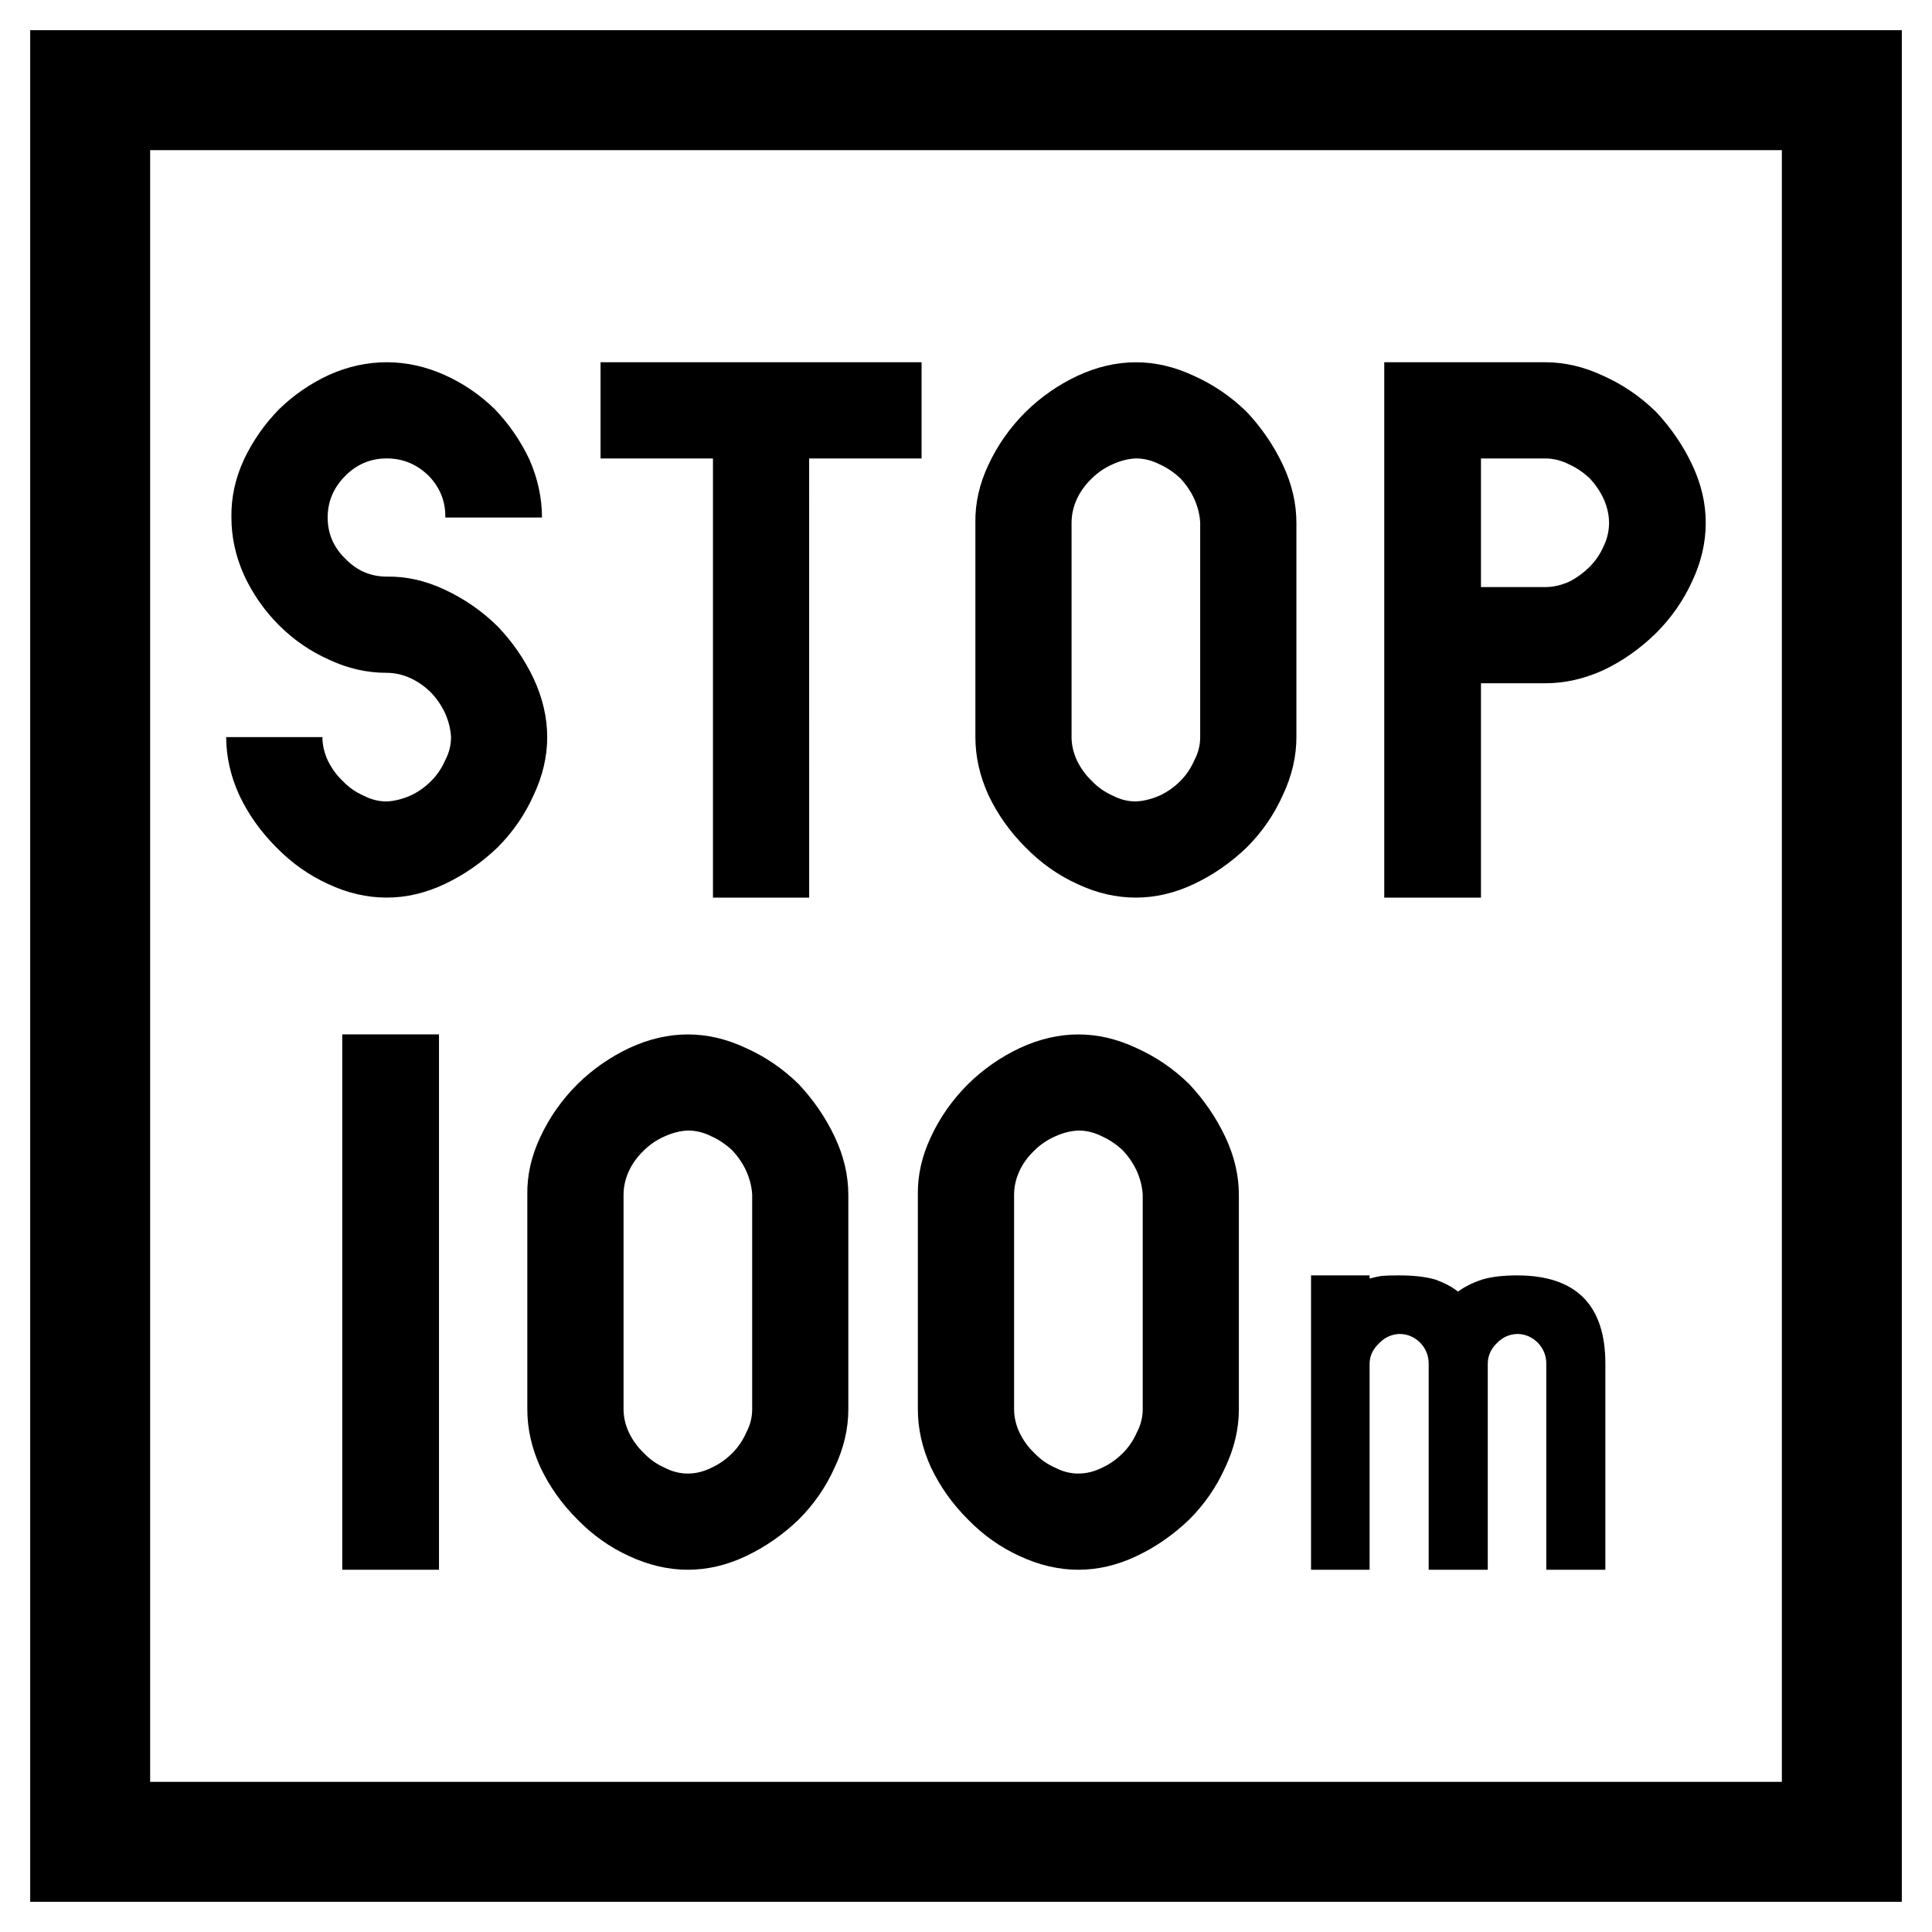 <?xml version="1.0" encoding="UTF-8" standalone="no"?>
<svg
   xmlns:dc="http://purl.org/dc/elements/1.1/"
   xmlns:cc="http://creativecommons.org/ns#"
   xmlns:rdf="http://www.w3.org/1999/02/22-rdf-syntax-ns#"
   xmlns:svg="http://www.w3.org/2000/svg"
   xmlns="http://www.w3.org/2000/svg"
   xmlns:sodipodi="http://sodipodi.sourceforge.net/DTD/sodipodi-0.dtd"
   xmlns:inkscape="http://www.inkscape.org/namespaces/inkscape"
   id="svg2"
   version="1.1"
   inkscape:version="1.1-dev (ccb98c3c56, 2020-01-19)"
   width="64"
   height="64"
   sodipodi:docname="pan_stop_100m.svg">
  <defs
     id="defs6" />
  <sodipodi:namedview
     pagecolor="#ffffff"
     bordercolor="#666666"
     borderopacity="1"
     objecttolerance="10"
     gridtolerance="10"
     guidetolerance="10"
     inkscape:pageopacity="0"
     inkscape:pageshadow="2"
     inkscape:window-width="1920"
     inkscape:window-height="1024"
     id="namedview4"
     showgrid="false"
     inkscape:snap-bbox="true"
     inkscape:bbox-paths="true"
     inkscape:bbox-nodes="true"
     inkscape:snap-bbox-edge-midpoints="true"
     inkscape:snap-bbox-midpoints="true"
     inkscape:object-paths="true"
     inkscape:object-nodes="true"
     inkscape:snap-intersection-paths="true"
     inkscape:snap-smooth-nodes="true"
     inkscape:snap-midpoints="true"
     inkscape:snap-object-midpoints="true"
     inkscape:snap-center="true"
     inkscape:snap-page="true"
     inkscape:zoom="4.6732673"
     inkscape:cx="17.80359"
     inkscape:cy="43.113769"
     inkscape:window-x="0"
     inkscape:window-y="28"
     inkscape:window-maximized="1"
     inkscape:current-layer="text846"
     inkscape:document-rotation="0">
    <inkscape:grid
       type="xygrid"
       id="grid865" />
  </sodipodi:namedview>
  <g
     id="g3769"
     transform="translate(-107.732,-4.842)">
    <g
       id="g854"
       transform="translate(150,10)">
      <rect
         y="-5.158"
         x="-42.268"
         height="64"
         width="64"
         id="rect2987-3"
         style="fill:#ffffff;fill-opacity:1;fill-rule:nonzero;stroke:none;stroke-width:0.637" />
      <rect
         y="-2.171"
         x="-39.281"
         height="58.026"
         width="58.026"
         id="rect2989-6"
         style="fill:none;stroke:#000000;stroke-width:3.974;stroke-miterlimit:4;stroke-dasharray:none;stroke-opacity:1" />
    </g>
    <g
       aria-label="GARE"
       id="text846"
       style="font-style:normal;font-variant:normal;font-weight:normal;font-stretch:normal;font-size:16px;line-height:1.25;font-family:Roboto;-inkscape-font-specification:Roboto;font-variant-ligatures:normal;font-variant-caps:normal;font-variant-numeric:normal;font-feature-settings:normal;text-align:start;letter-spacing:0px;word-spacing:0px;writing-mode:lr-tb;text-anchor:start;fill:#000000;fill-opacity:1;stroke:none;stroke-width:2">
      <g
         style="font-style:normal;font-variant:normal;font-weight:normal;font-stretch:normal;font-size:17.735px;line-height:1.25;font-family:Roboto;-inkscape-font-specification:Roboto;font-variant-ligatures:normal;font-variant-caps:normal;font-variant-numeric:normal;font-feature-settings:normal;text-align:start;letter-spacing:0px;word-spacing:0px;writing-mode:lr-tb;text-anchor:start;fill:#000000;fill-opacity:1;stroke:none;stroke-width:4.434"
         id="text841"
         aria-label="STOP
100m">
        <path
           id="path965"
           style="font-style:normal;font-variant:normal;font-weight:normal;font-stretch:normal;font-family:PoliceSNCF;-inkscape-font-specification:PoliceSNCF;text-align:center;text-anchor:middle;stroke-width:4.434"
           d="m 125.686,21.986 q 0,-0.97 -0.416,-1.922 -0.433,-0.918 -1.143,-1.663 -0.745,-0.727 -1.68,-1.143 -0.935,-0.416 -1.905,-0.416 -0.97,0 -1.905,0.416 -0.935,0.433 -1.663,1.143 -0.727,0.745 -1.16,1.663 -0.433,0.935 -0.416,1.922 0,0.97 0.416,1.905 0.433,0.935 1.16,1.663 0.727,0.727 1.663,1.143 0.918,0.433 1.905,0.433 0.398,0 0.779,0.173 0.381,0.173 0.693,0.485 0.294,0.312 0.468,0.693 0.173,0.398 0.191,0.779 0,0.398 -0.191,0.762 -0.173,0.398 -0.468,0.693 -0.312,0.312 -0.693,0.485 -0.398,0.173 -0.779,0.191 -0.398,0 -0.762,-0.191 -0.398,-0.173 -0.693,-0.485 -0.312,-0.294 -0.502,-0.693 -0.173,-0.381 -0.173,-0.762 h -3.187 q 0,0.97 0.433,1.922 0.45,0.953 1.23,1.732 0.762,0.779 1.715,1.212 0.953,0.45 1.94,0.45 0.97,0 1.922,-0.45 0.953,-0.45 1.749,-1.212 0.762,-0.762 1.195,-1.732 0.45,-0.953 0.45,-1.922 0,-0.97 -0.45,-1.94 -0.45,-0.953 -1.195,-1.732 -0.779,-0.762 -1.749,-1.212 -0.953,-0.45 -1.922,-0.433 -0.797,0 -1.368,-0.589 -0.589,-0.572 -0.589,-1.368 0,-0.797 0.589,-1.386 0.572,-0.572 1.368,-0.572 0.797,0 1.386,0.572 0.572,0.589 0.554,1.386 z" />
        <path
           id="path967"
           style="font-style:normal;font-variant:normal;font-weight:normal;font-stretch:normal;font-family:PoliceSNCF;-inkscape-font-specification:PoliceSNCF;text-align:center;text-anchor:middle;stroke-width:4.434"
           d="m 134.536,20.029 h 3.724 v -3.187 h -10.634 v 3.187 h 3.724 v 14.548 h 3.187 z" />
        <path
           id="path969"
           style="font-style:normal;font-variant:normal;font-weight:normal;font-stretch:normal;font-family:PoliceSNCF;-inkscape-font-specification:PoliceSNCF;text-align:center;text-anchor:middle;stroke-width:4.434"
           d="m 150.677,29.26 v -7.101 q 0,-0.97 -0.45,-1.922 -0.45,-0.953 -1.195,-1.749 -0.779,-0.762 -1.749,-1.195 -0.953,-0.45 -1.922,-0.45 -0.97,0 -1.94,0.45 -0.953,0.45 -1.715,1.195 -0.779,0.779 -1.23,1.749 -0.45,0.953 -0.433,1.922 v 7.101 q 0,0.97 0.433,1.922 0.45,0.953 1.23,1.732 0.762,0.779 1.715,1.212 0.953,0.45 1.94,0.45 0.97,0 1.922,-0.45 0.953,-0.45 1.749,-1.212 0.762,-0.762 1.195,-1.732 0.45,-0.953 0.45,-1.922 z m -3.187,0 q 0,0.398 -0.191,0.762 -0.173,0.398 -0.468,0.693 -0.312,0.312 -0.693,0.485 -0.398,0.173 -0.779,0.191 -0.398,0 -0.762,-0.191 -0.398,-0.173 -0.693,-0.485 -0.312,-0.294 -0.502,-0.693 -0.173,-0.381 -0.173,-0.762 v -7.101 q 0,-0.398 0.173,-0.779 0.173,-0.381 0.502,-0.693 0.294,-0.294 0.693,-0.468 0.381,-0.173 0.762,-0.191 0.398,0 0.779,0.191 0.381,0.173 0.693,0.468 0.294,0.312 0.468,0.693 0.173,0.398 0.191,0.779 z" />
        <path
           id="path971"
           style="font-style:normal;font-variant:normal;font-weight:normal;font-stretch:normal;font-family:PoliceSNCF;-inkscape-font-specification:PoliceSNCF;text-align:center;text-anchor:middle;stroke-width:4.434"
           d="m 156.791,24.289 v -4.26 h 2.13 q 0.398,0 0.779,0.191 0.381,0.173 0.693,0.468 0.294,0.312 0.468,0.693 0.173,0.398 0.173,0.779 0,0.398 -0.173,0.762 -0.173,0.398 -0.468,0.693 -0.312,0.312 -0.693,0.502 -0.398,0.173 -0.779,0.173 z m 0,3.187 h 2.13 q 0.97,0 1.922,-0.433 0.953,-0.45 1.749,-1.23 0.762,-0.762 1.195,-1.715 0.45,-0.953 0.45,-1.94 0,-0.97 -0.45,-1.922 -0.45,-0.953 -1.195,-1.749 -0.779,-0.762 -1.749,-1.195 -0.953,-0.45 -1.922,-0.45 h -5.334 v 17.735 h 3.204 z" />
        <path
           id="path973"
           style="font-style:normal;font-variant:normal;font-weight:normal;font-stretch:normal;font-family:PoliceSNCF;-inkscape-font-specification:PoliceSNCF;text-align:center;text-anchor:middle;stroke-width:4.434"
           d="m 119.07,56.842 h 3.204 v -17.735 h -3.204 z" />
        <path
           id="path975"
           style="font-style:normal;font-variant:normal;font-weight:normal;font-stretch:normal;font-family:PoliceSNCF;-inkscape-font-specification:PoliceSNCF;text-align:center;text-anchor:middle;stroke-width:4.434"
           d="m 130.518,56.842 q 0.97,0 1.922,-0.45 0.953,-0.45 1.749,-1.212 0.762,-0.762 1.195,-1.732 0.45,-0.953 0.45,-1.922 v -7.101 q 0,-0.97 -0.45,-1.922 -0.45,-0.953 -1.195,-1.749 -0.779,-0.762 -1.749,-1.195 -0.953,-0.45 -1.922,-0.45 -0.97,0 -1.94,0.45 -0.953,0.45 -1.715,1.195 -0.779,0.779 -1.23,1.749 -0.45,0.953 -0.433,1.922 v 7.101 q 0,0.97 0.433,1.922 0.45,0.953 1.23,1.732 0.762,0.779 1.715,1.212 0.97,0.45 1.94,0.45 z m 0,-3.187 q -0.398,0 -0.762,-0.191 -0.398,-0.173 -0.693,-0.485 -0.312,-0.294 -0.502,-0.693 -0.173,-0.381 -0.173,-0.762 v -7.101 q 0,-0.398 0.173,-0.779 0.173,-0.381 0.502,-0.693 0.294,-0.294 0.693,-0.468 0.381,-0.173 0.762,-0.191 0.398,0 0.779,0.191 0.381,0.173 0.693,0.468 0.294,0.312 0.468,0.693 0.173,0.398 0.191,0.779 v 7.101 q 0,0.398 -0.191,0.762 -0.173,0.398 -0.468,0.693 -0.312,0.312 -0.693,0.485 -0.381,0.191 -0.779,0.191 z" />
        <path
           id="path977"
           style="font-style:normal;font-variant:normal;font-weight:normal;font-stretch:normal;font-family:PoliceSNCF;-inkscape-font-specification:PoliceSNCF;text-align:center;text-anchor:middle;stroke-width:4.434"
           d="m 143.455,56.842 q 0.97,0 1.922,-0.45 0.953,-0.45 1.749,-1.212 0.762,-0.762 1.195,-1.732 0.45,-0.953 0.45,-1.922 v -7.101 q 0,-0.97 -0.45,-1.922 -0.45,-0.953 -1.195,-1.749 -0.779,-0.762 -1.749,-1.195 -0.953,-0.45 -1.922,-0.45 -0.97,0 -1.94,0.45 -0.953,0.45 -1.715,1.195 -0.779,0.779 -1.23,1.749 -0.45,0.953 -0.433,1.922 v 7.101 q 0,0.97 0.433,1.922 0.45,0.953 1.23,1.732 0.762,0.779 1.715,1.212 0.97,0.45 1.94,0.45 z m 0,-3.187 q -0.398,0 -0.762,-0.191 -0.398,-0.173 -0.693,-0.485 -0.312,-0.294 -0.502,-0.693 -0.173,-0.381 -0.173,-0.762 v -7.101 q 0,-0.398 0.173,-0.779 0.173,-0.381 0.502,-0.693 0.294,-0.294 0.693,-0.468 0.381,-0.173 0.762,-0.191 0.398,0 0.779,0.191 0.381,0.173 0.693,0.468 0.294,0.312 0.468,0.693 0.173,0.398 0.191,0.779 v 7.101 q 0,0.398 -0.191,0.762 -0.173,0.398 -0.468,0.693 -0.312,0.312 -0.693,0.485 -0.381,0.191 -0.779,0.191 z" />
        <path
           id="path979"
           style="font-style:normal;font-variant:normal;font-weight:normal;font-stretch:normal;font-family:PoliceSNCF;-inkscape-font-specification:PoliceSNCF;text-align:center;text-anchor:middle;stroke-width:4.434"
           d="m 157.986,47.091 q -0.693,0 -1.16,0.139 -0.468,0.156 -0.797,0.398 -0.277,-0.225 -0.745,-0.398 -0.485,-0.139 -1.195,-0.139 -0.398,0 -0.589,0.017 -0.208,0.035 -0.398,0.087 v -0.104 h -1.94 v 9.751 h 1.94 v -6.824 q 0,-0.381 0.312,-0.675 0.277,-0.294 0.675,-0.312 0.398,0 0.693,0.294 0.277,0.294 0.277,0.693 v 6.824 h 1.957 v -6.824 q 0,-0.381 0.294,-0.675 0.277,-0.294 0.675,-0.312 0.398,0 0.693,0.294 0.277,0.294 0.277,0.693 v 6.824 h 1.957 v -6.824 q 0,-2.927 -2.927,-2.927 z" />
      </g>
    </g>
  </g>
</svg>
